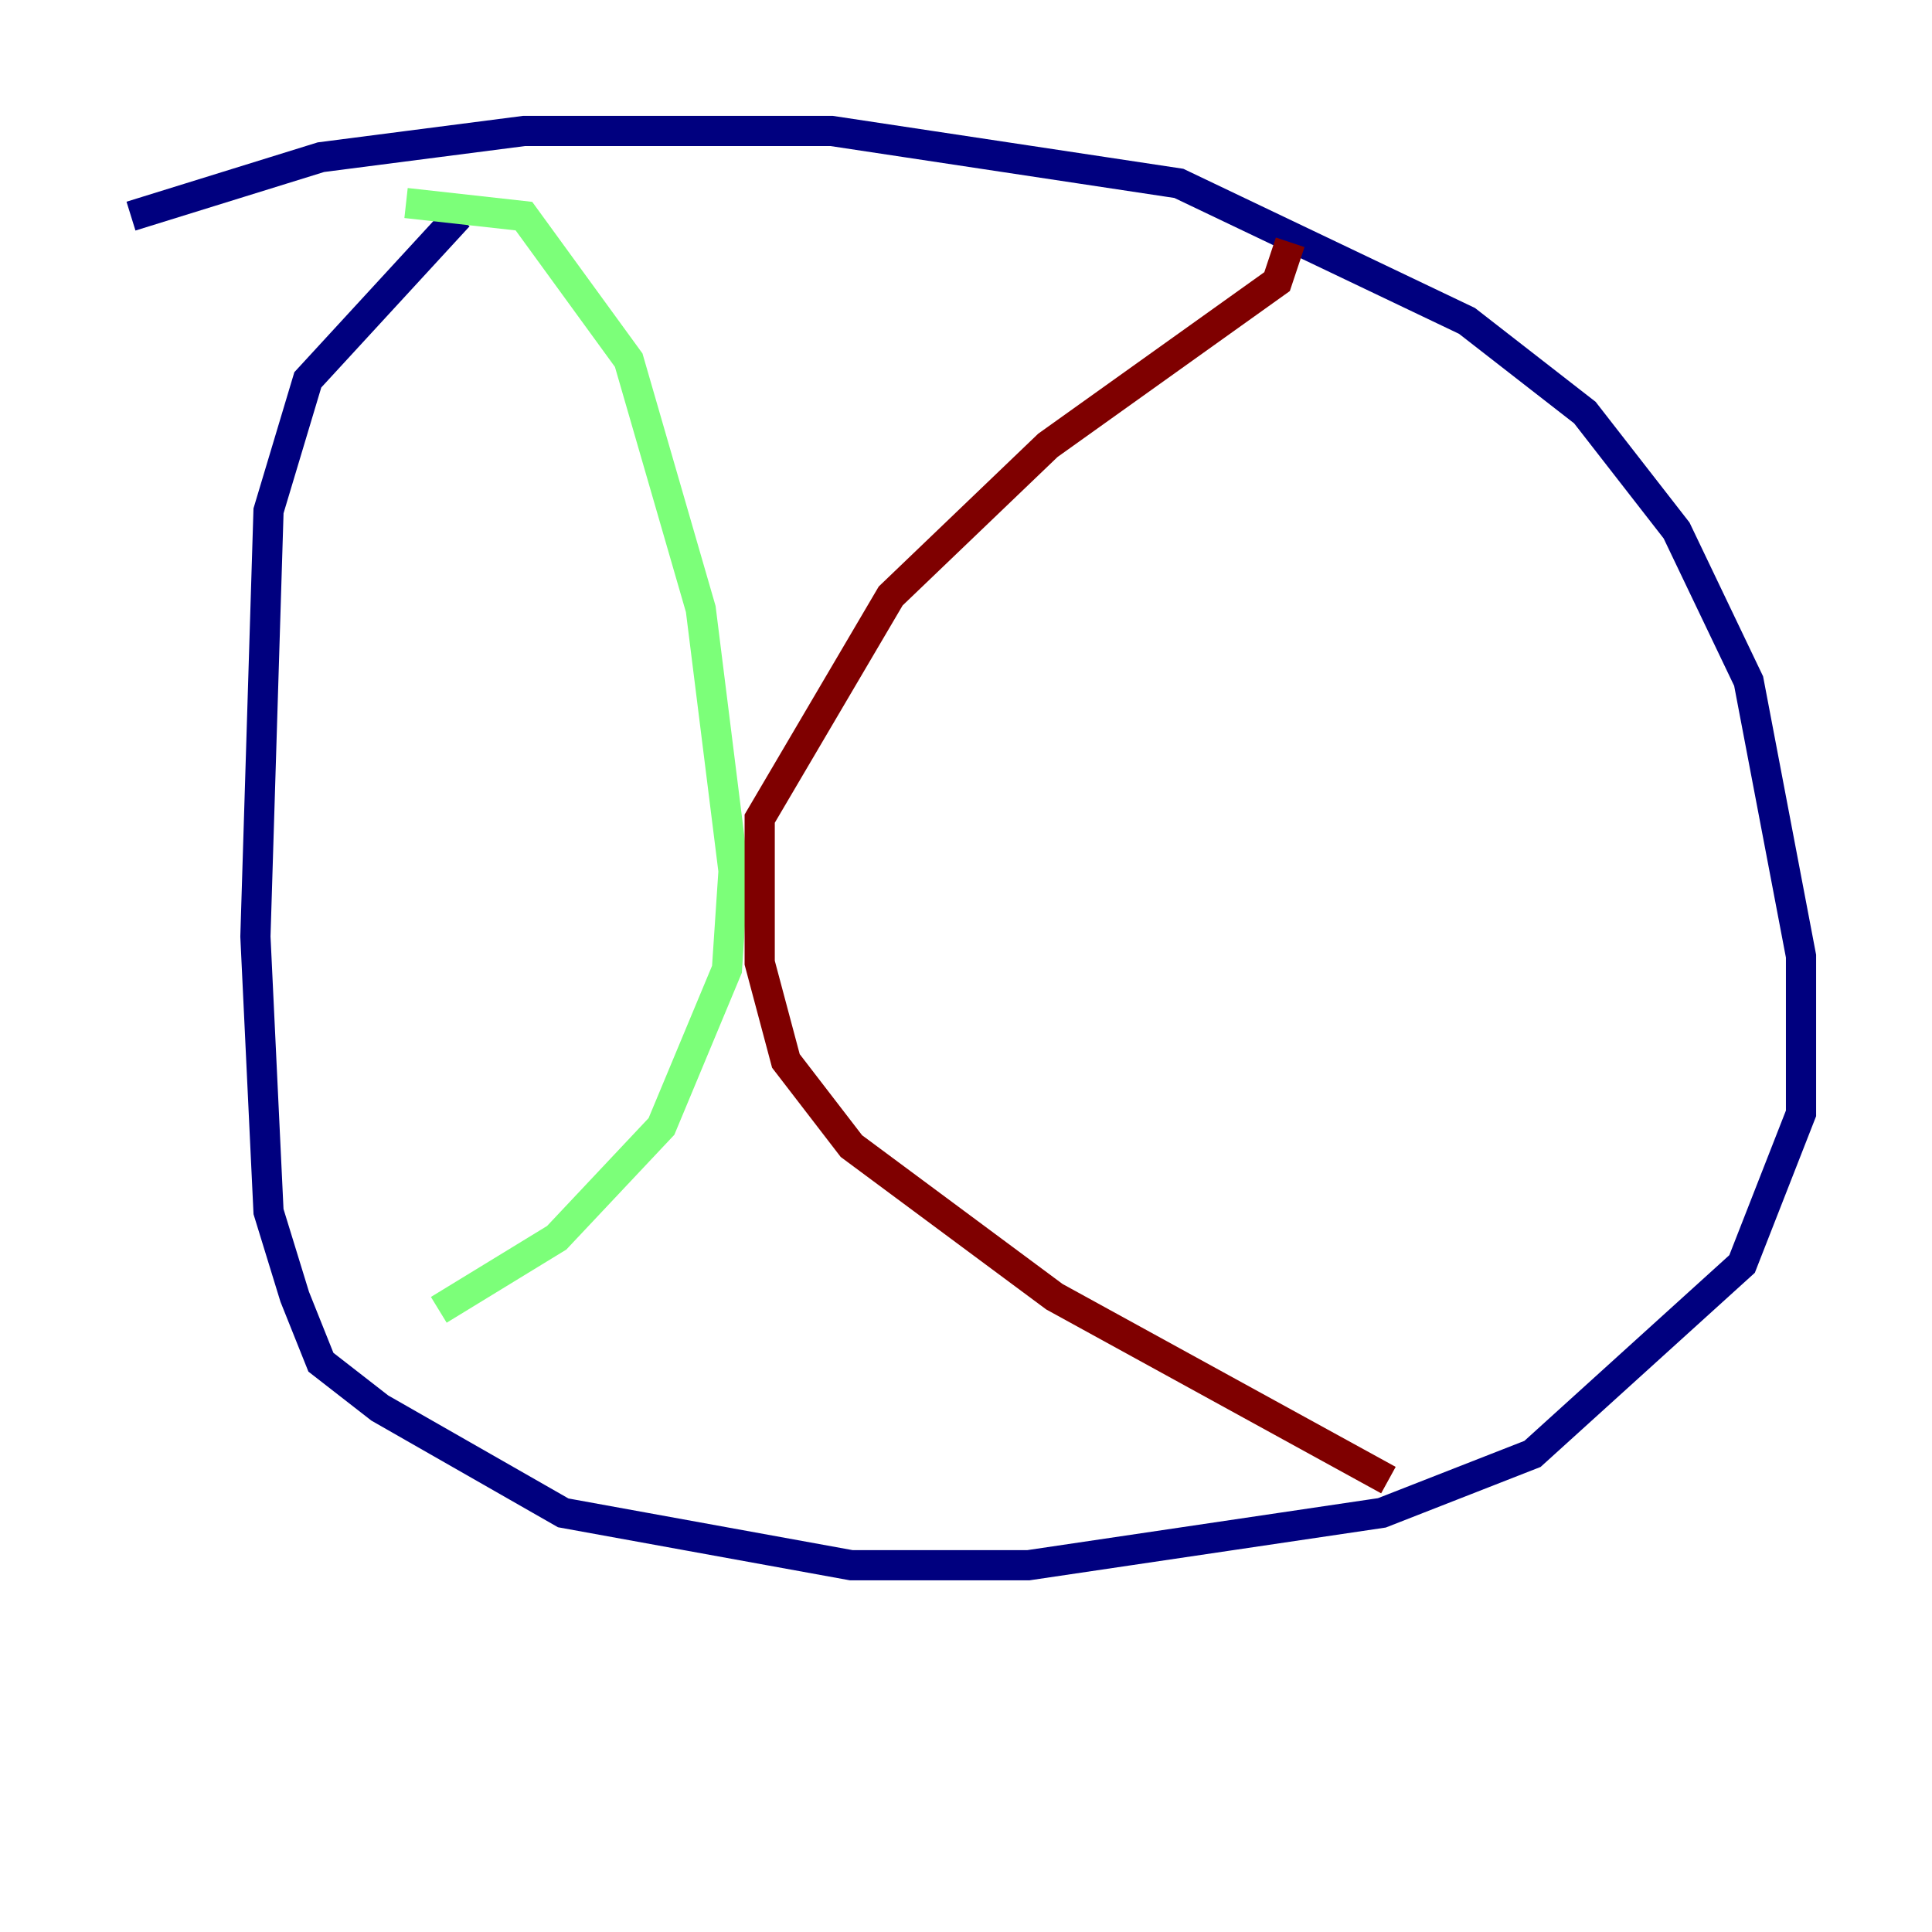 <?xml version="1.0" encoding="utf-8" ?>
<svg baseProfile="tiny" height="128" version="1.2" viewBox="0,0,128,128" width="128" xmlns="http://www.w3.org/2000/svg" xmlns:ev="http://www.w3.org/2001/xml-events" xmlns:xlink="http://www.w3.org/1999/xlink"><defs /><polyline fill="none" points="8.678,14.319 21.261,10.414 34.712,8.678 55.105,8.678 78.102,12.149 97.193,21.261 105.003,27.336 111.078,35.146 115.851,45.125 119.322,63.349 119.322,73.763 115.417,83.742 101.532,96.325 91.552,100.231 68.122,103.702 56.407,103.702 37.315,100.231 25.166,93.288 21.261,90.251 19.525,85.912 17.79,80.271 16.922,62.047 17.79,33.844 20.393,25.166 30.373,14.319" stroke="#00007f" stroke-width="2" /><polyline fill="none" points="26.902,13.451 34.712,14.319 41.654,23.864 46.427,40.352 48.597,57.709 48.163,64.217 43.824,74.63 36.881,82.007 29.071,86.78" stroke="#7cff79" stroke-width="2" /><polyline fill="none" points="85.478,16.054 84.61,18.658 69.424,29.505 59.01,39.485 50.332,54.237 50.332,63.783 52.068,70.291 56.407,75.932 69.858,85.912 91.986,98.061" stroke="#7f0000" stroke-width="2" /></svg>